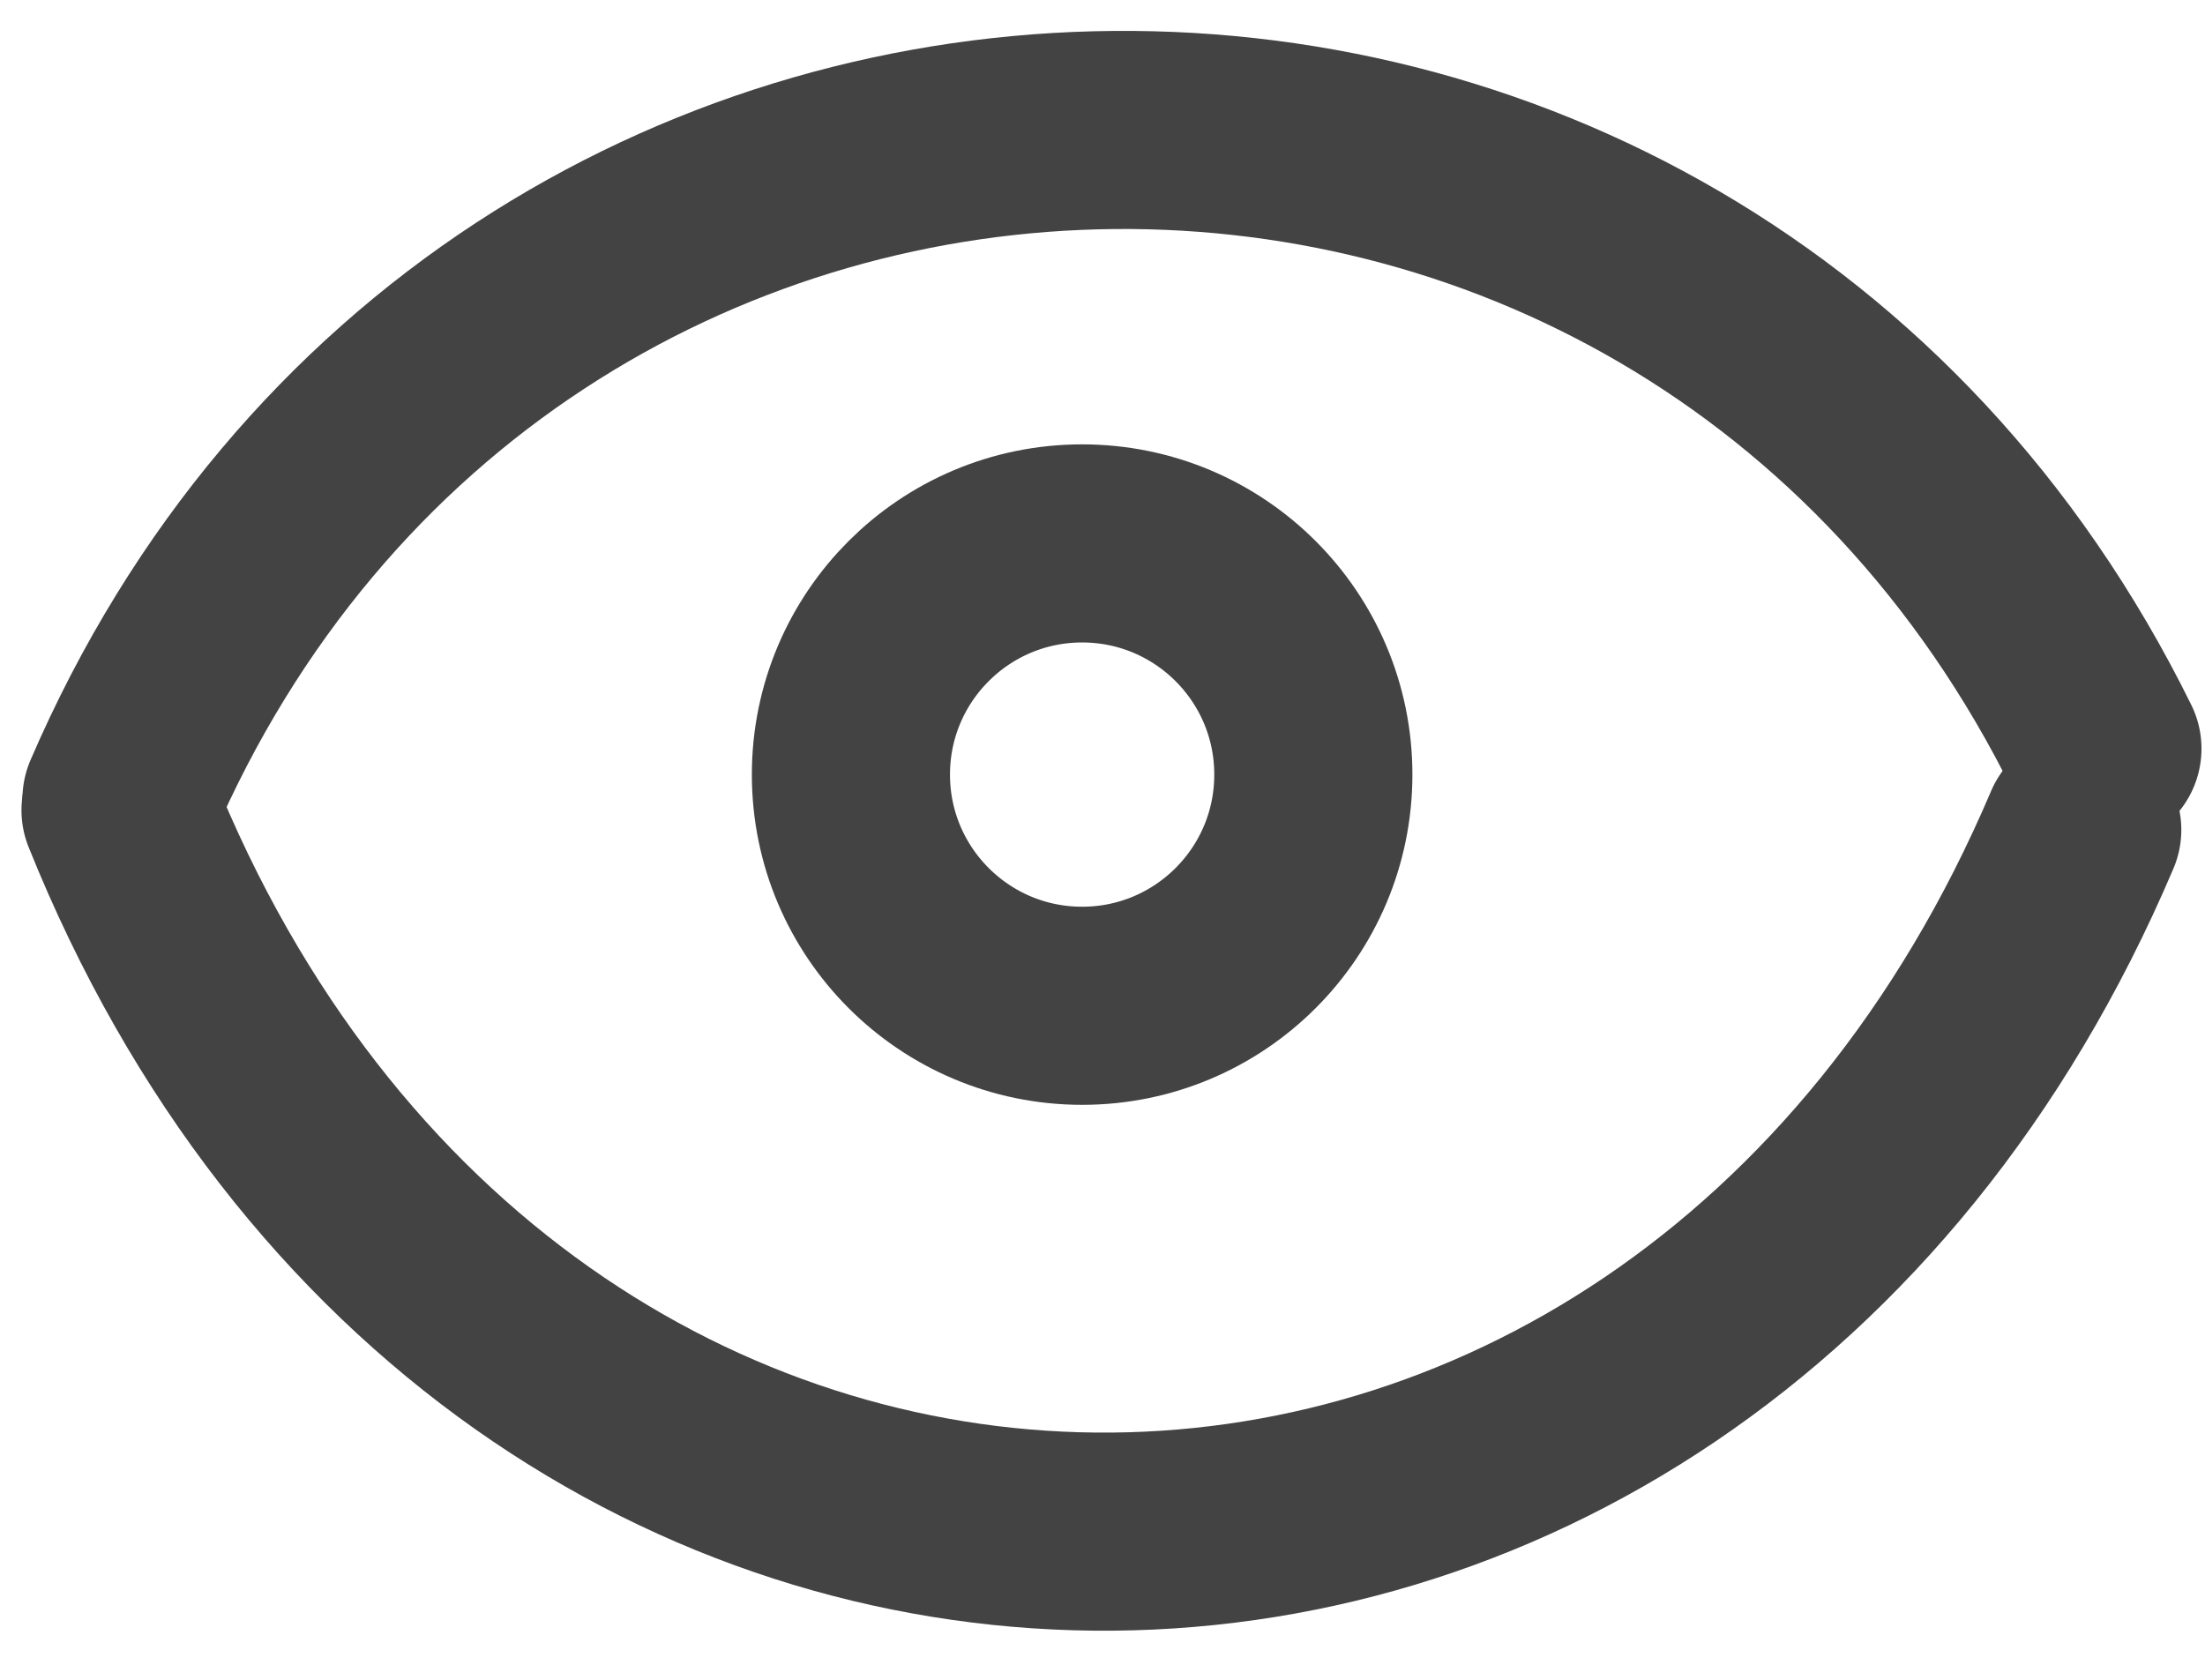 <svg width="21" height="16" viewBox="0 0 21 16" fill="none" xmlns="http://www.w3.org/2000/svg">
<path d="M20.023 7.131C16.041 -0.947 4.722 -0.658 1.157 7.613" stroke="#434343" stroke-width="1.887" stroke-linecap="round" stroke-linejoin="round"/>
<path d="M1.148 7.717C4.795 16.792 16.004 16.904 19.831 7.904" stroke="#434343" stroke-width="1.887" stroke-linecap="round" stroke-linejoin="round"/>
<circle cx="10.306" cy="7.378" r="2.202" stroke="#434343" stroke-width="1.887"/>
</svg>
